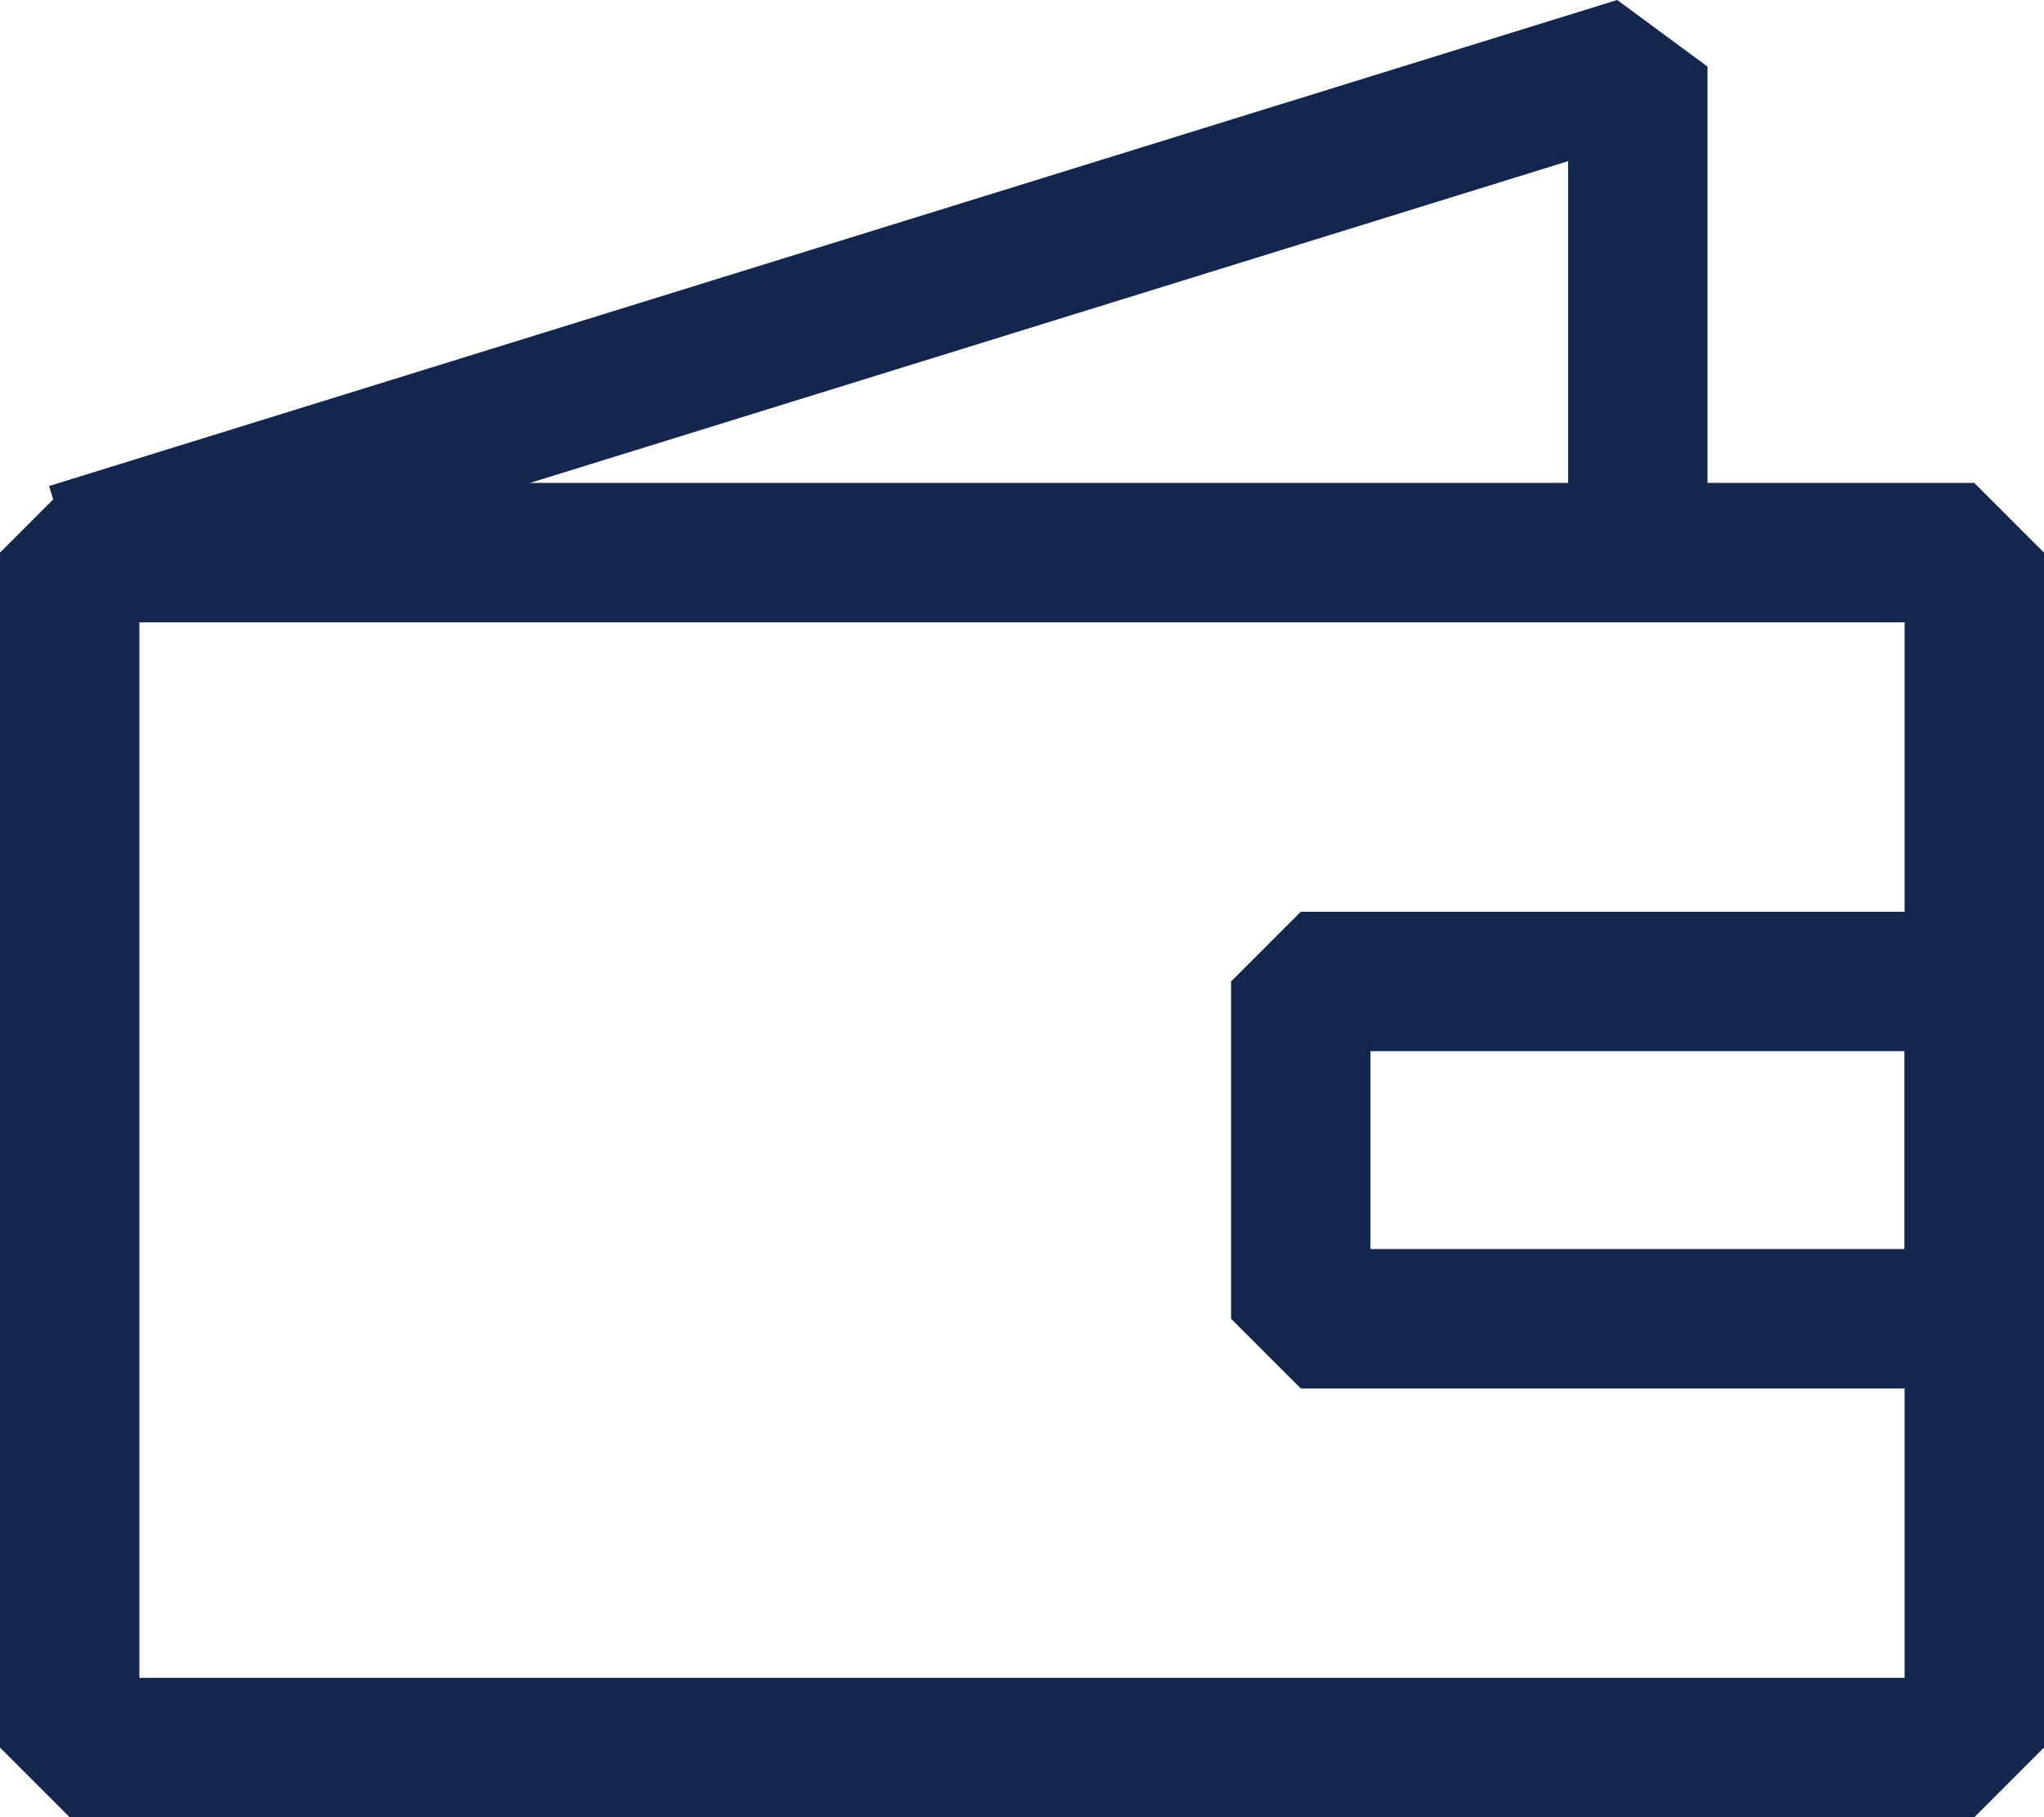 <svg xmlns="http://www.w3.org/2000/svg" xmlns:xlink="http://www.w3.org/1999/xlink" width="29.328" height="26.07" viewBox="0 0 29.328 26.07">
    <defs>
        <clipPath id="clip-path">
            <rect id="Rectangle_594" data-name="Rectangle 594" width="29.328" height="26.07" transform="translate(0 0)" fill="none" stroke="#13264d" stroke-width="1"/>
        </clipPath>
    </defs>
    <g id="Icone_Wallet" transform="translate(0 0)">
        <g id="Groupe_798" data-name="Groupe 798" clip-path="url(#clip-path)">
            <rect id="Rectangle_592" data-name="Rectangle 592" width="27.328" height="17.142" transform="translate(1 7.928)" fill="none" stroke="#13264d" stroke-linejoin="bevel" stroke-width="2"/>
            <path id="Tracé_1886" data-name="Tracé 1886" d="M23.5,7.928V.955L1,7.928" fill="none" stroke="#13264d" stroke-linejoin="bevel" stroke-width="2"/>
            <rect id="Rectangle_593" data-name="Rectangle 593" width="9.664" height="4.839" transform="translate(18.664 14.08)" fill="none" stroke="#13264d" stroke-linejoin="bevel" stroke-width="2"/>
        </g>
    </g>
</svg>